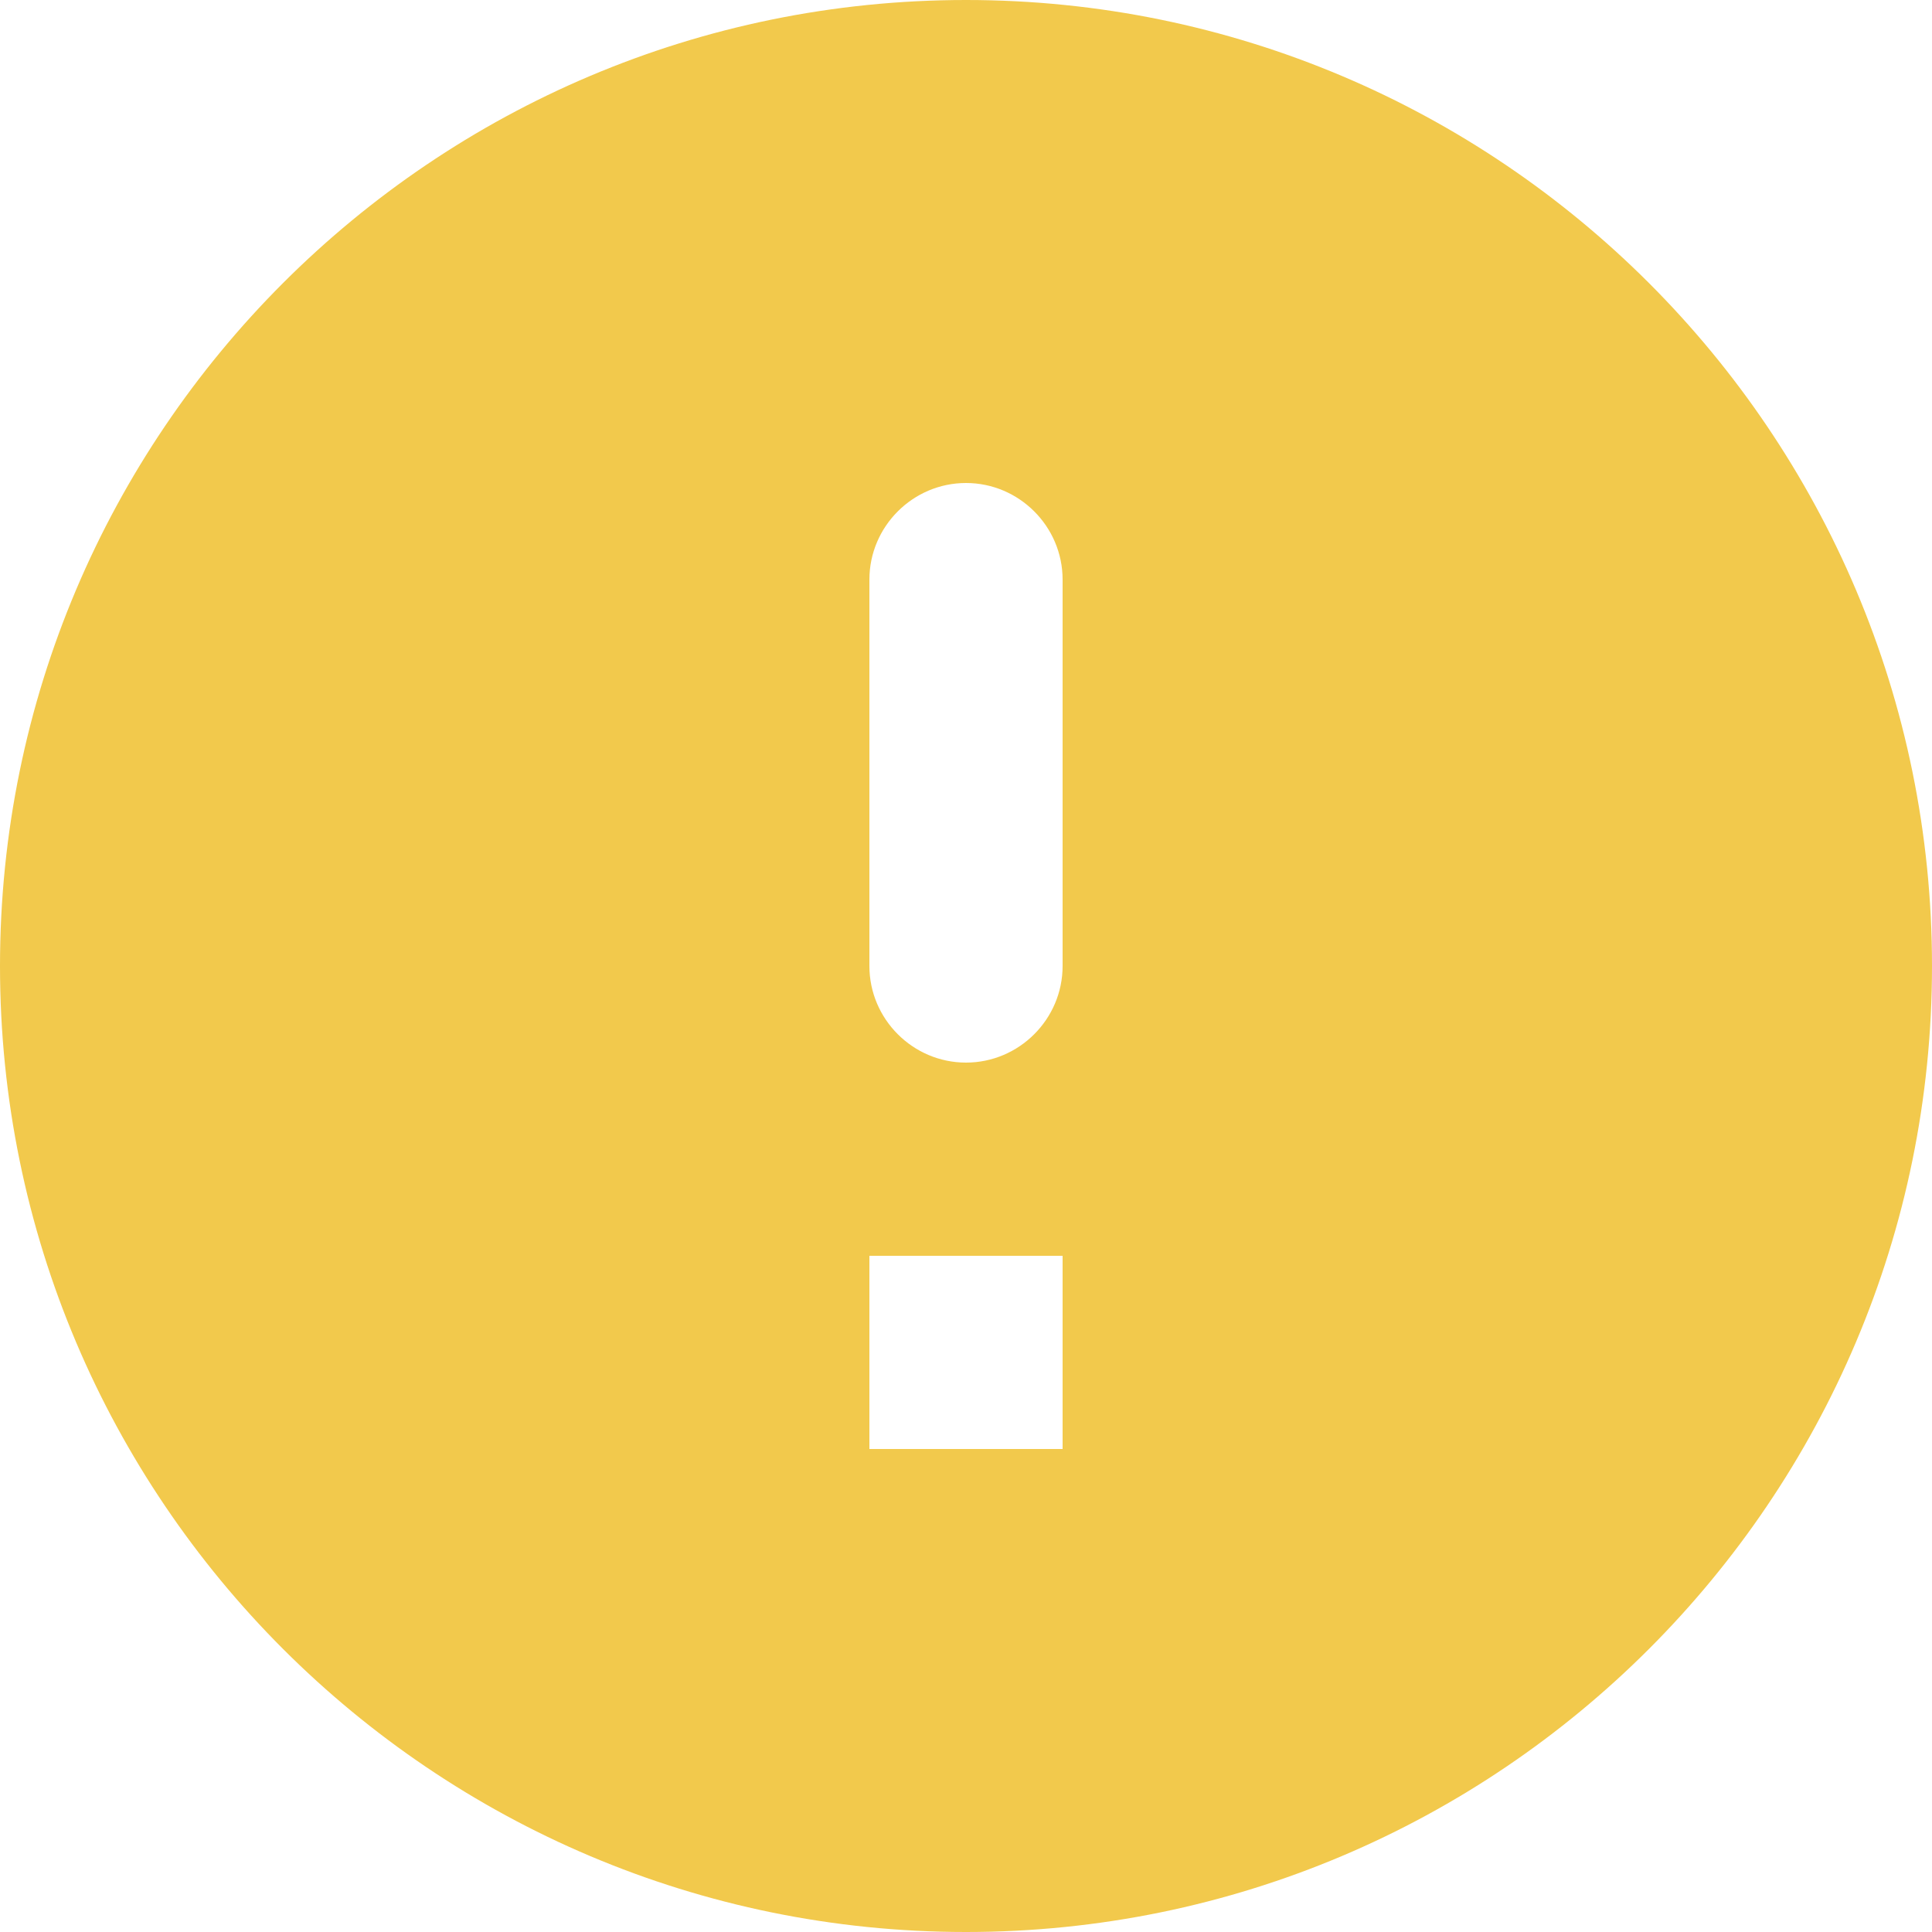 <svg width="20" height="20" viewBox="0 0 20 20" fill="none" xmlns="http://www.w3.org/2000/svg">
<path d="M10 0C4.48 0 0 4.48 0 10C0 15.52 4.48 20 10 20C15.52 20 20 15.52 20 10C20 4.48 15.52 0 10 0ZM10 11C9.45 11 9 10.55 9 10V6C9 5.45 9.45 5 10 5C10.55 5 11 5.45 11 6V10C11 10.55 10.55 11 10 11ZM11 15H9V13H11V15Z" fill="#F2C94C"/>
</svg>
